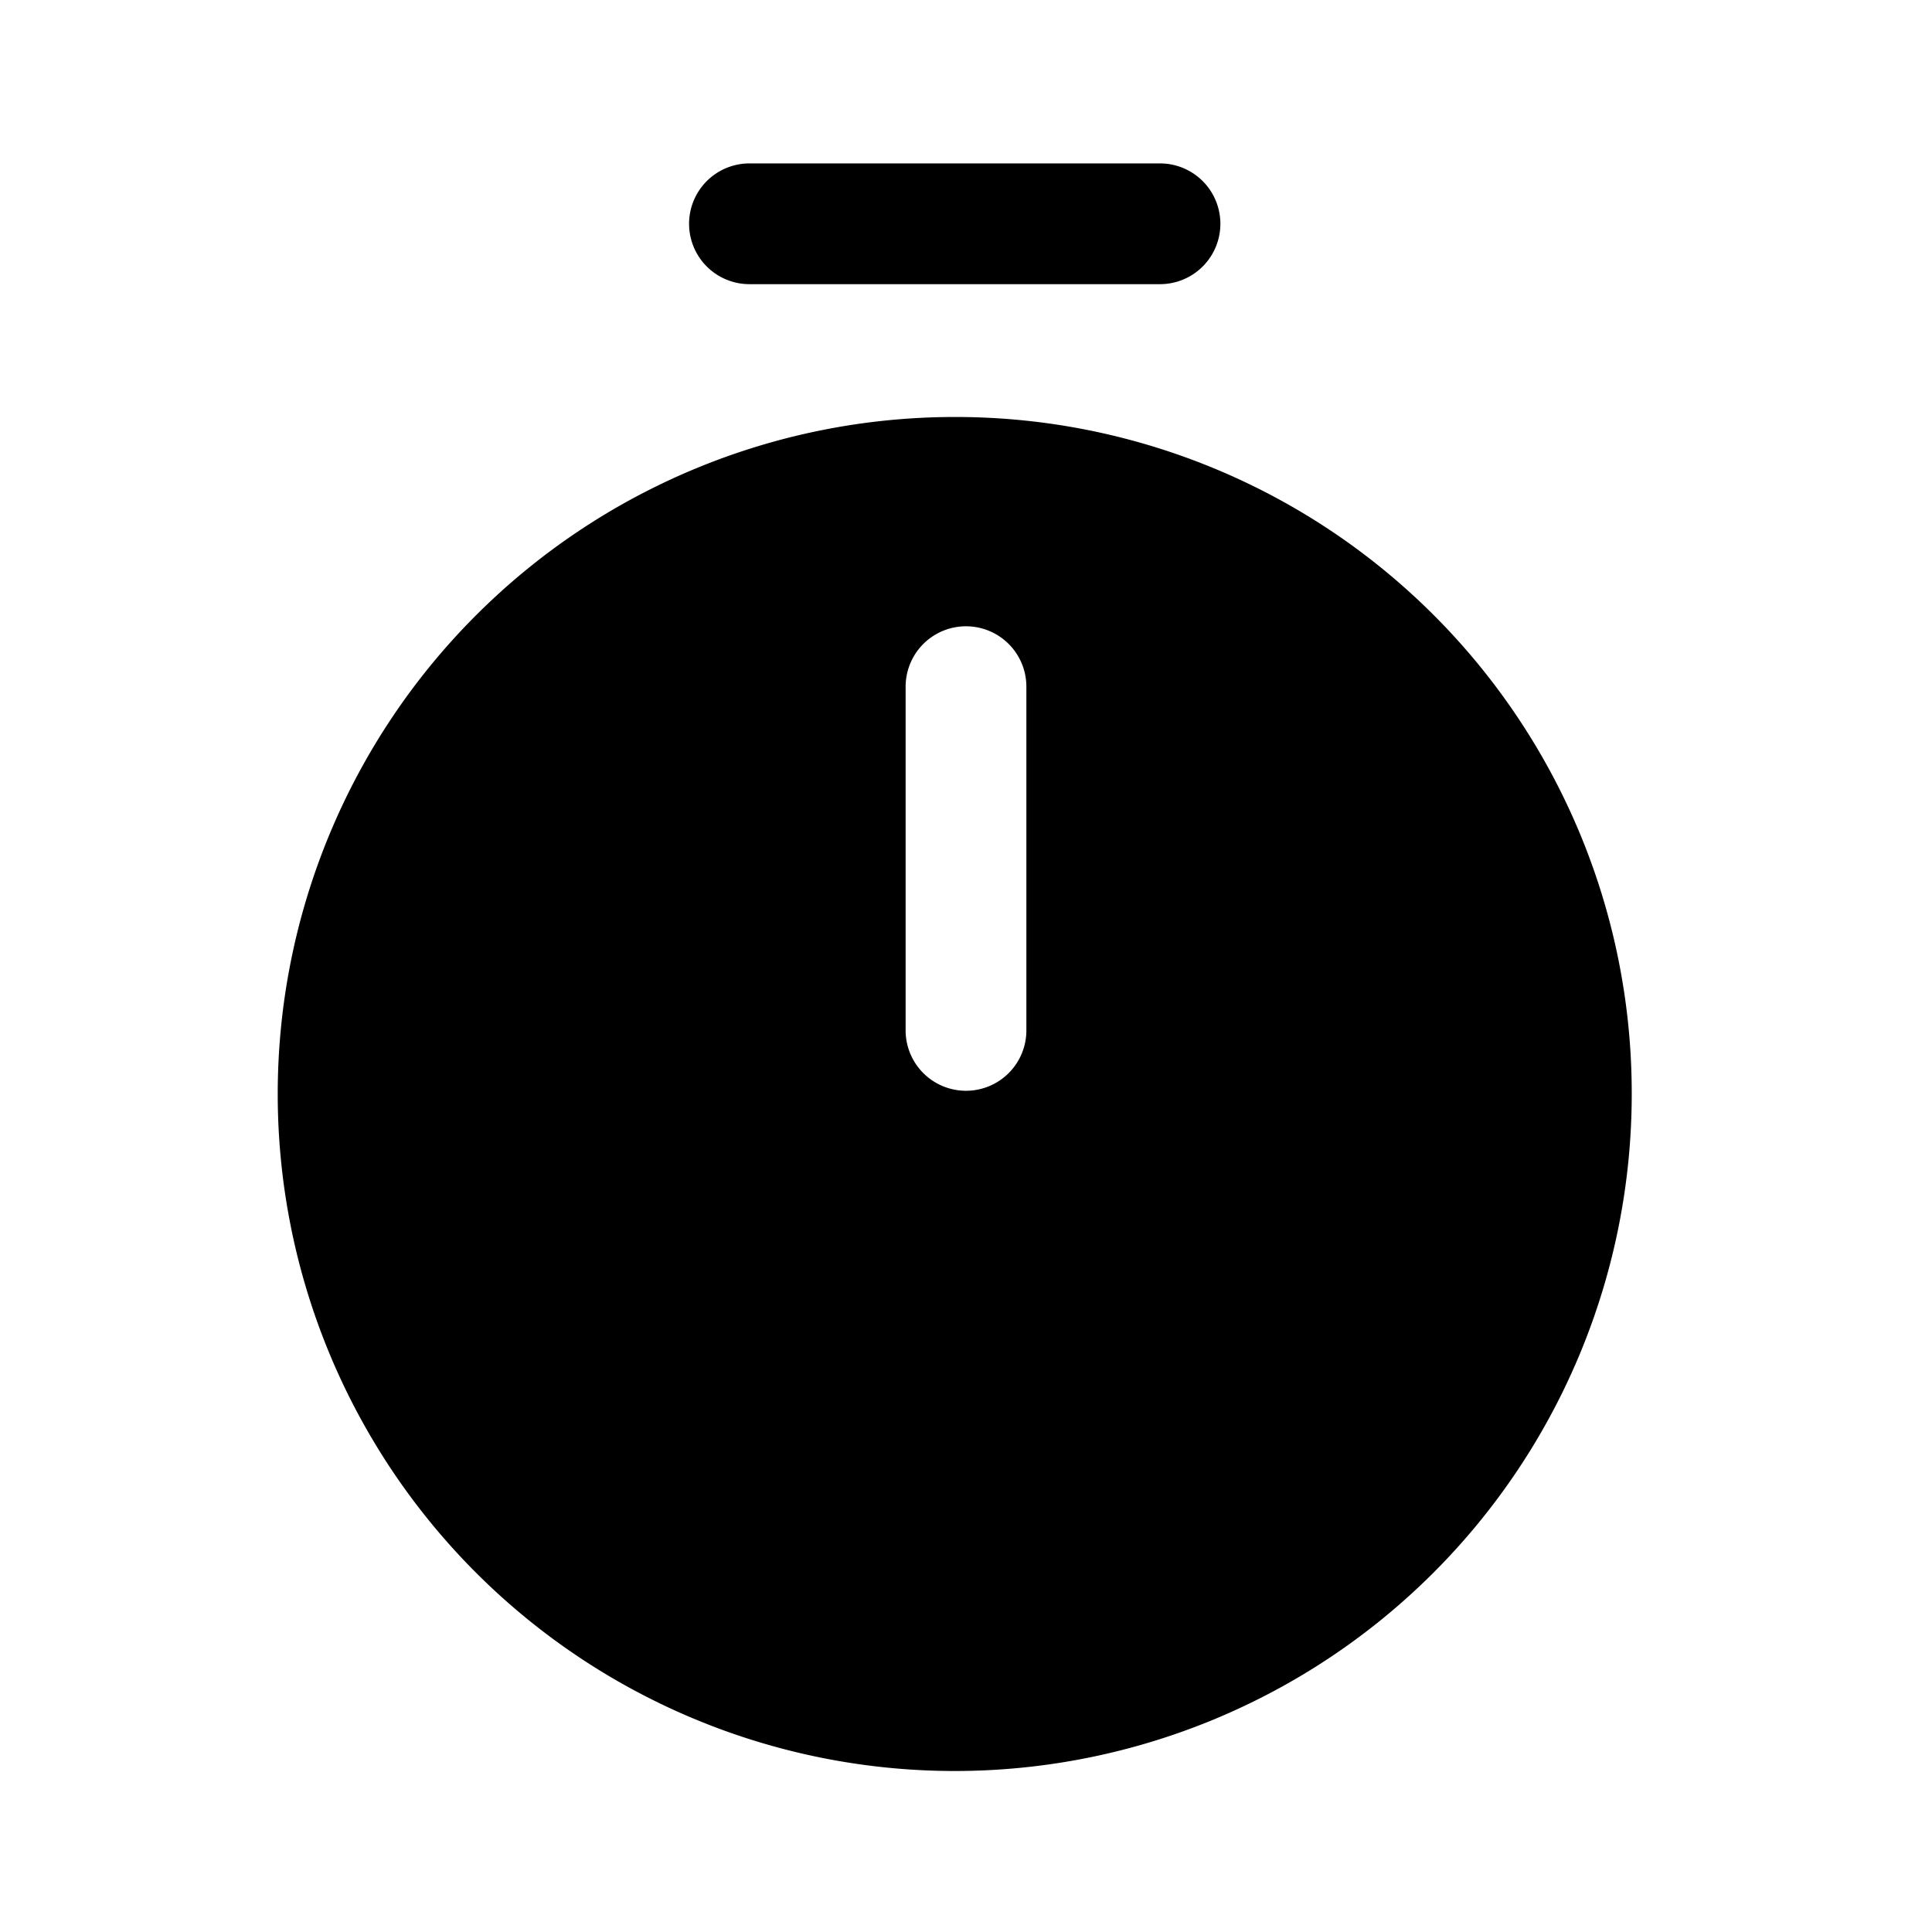 <svg xmlns="http://www.w3.org/2000/svg" viewBox="0 0 24 24"><g id="time"><path id="timer" d="M11.86,5.18a8.41,8.41,0,1,0,8.41,8.41A8.4,8.4,0,0,0,11.86,5.18Zm.89,7.62a.75.75,0,0,1-1.5,0V8.53a.75.75,0,0,1,1.5,0Zm1.66-9.27H9.31a.75.75,0,0,1,0-1.5h5.1a.75.75,0,0,1,0,1.5Z"/></g></svg>